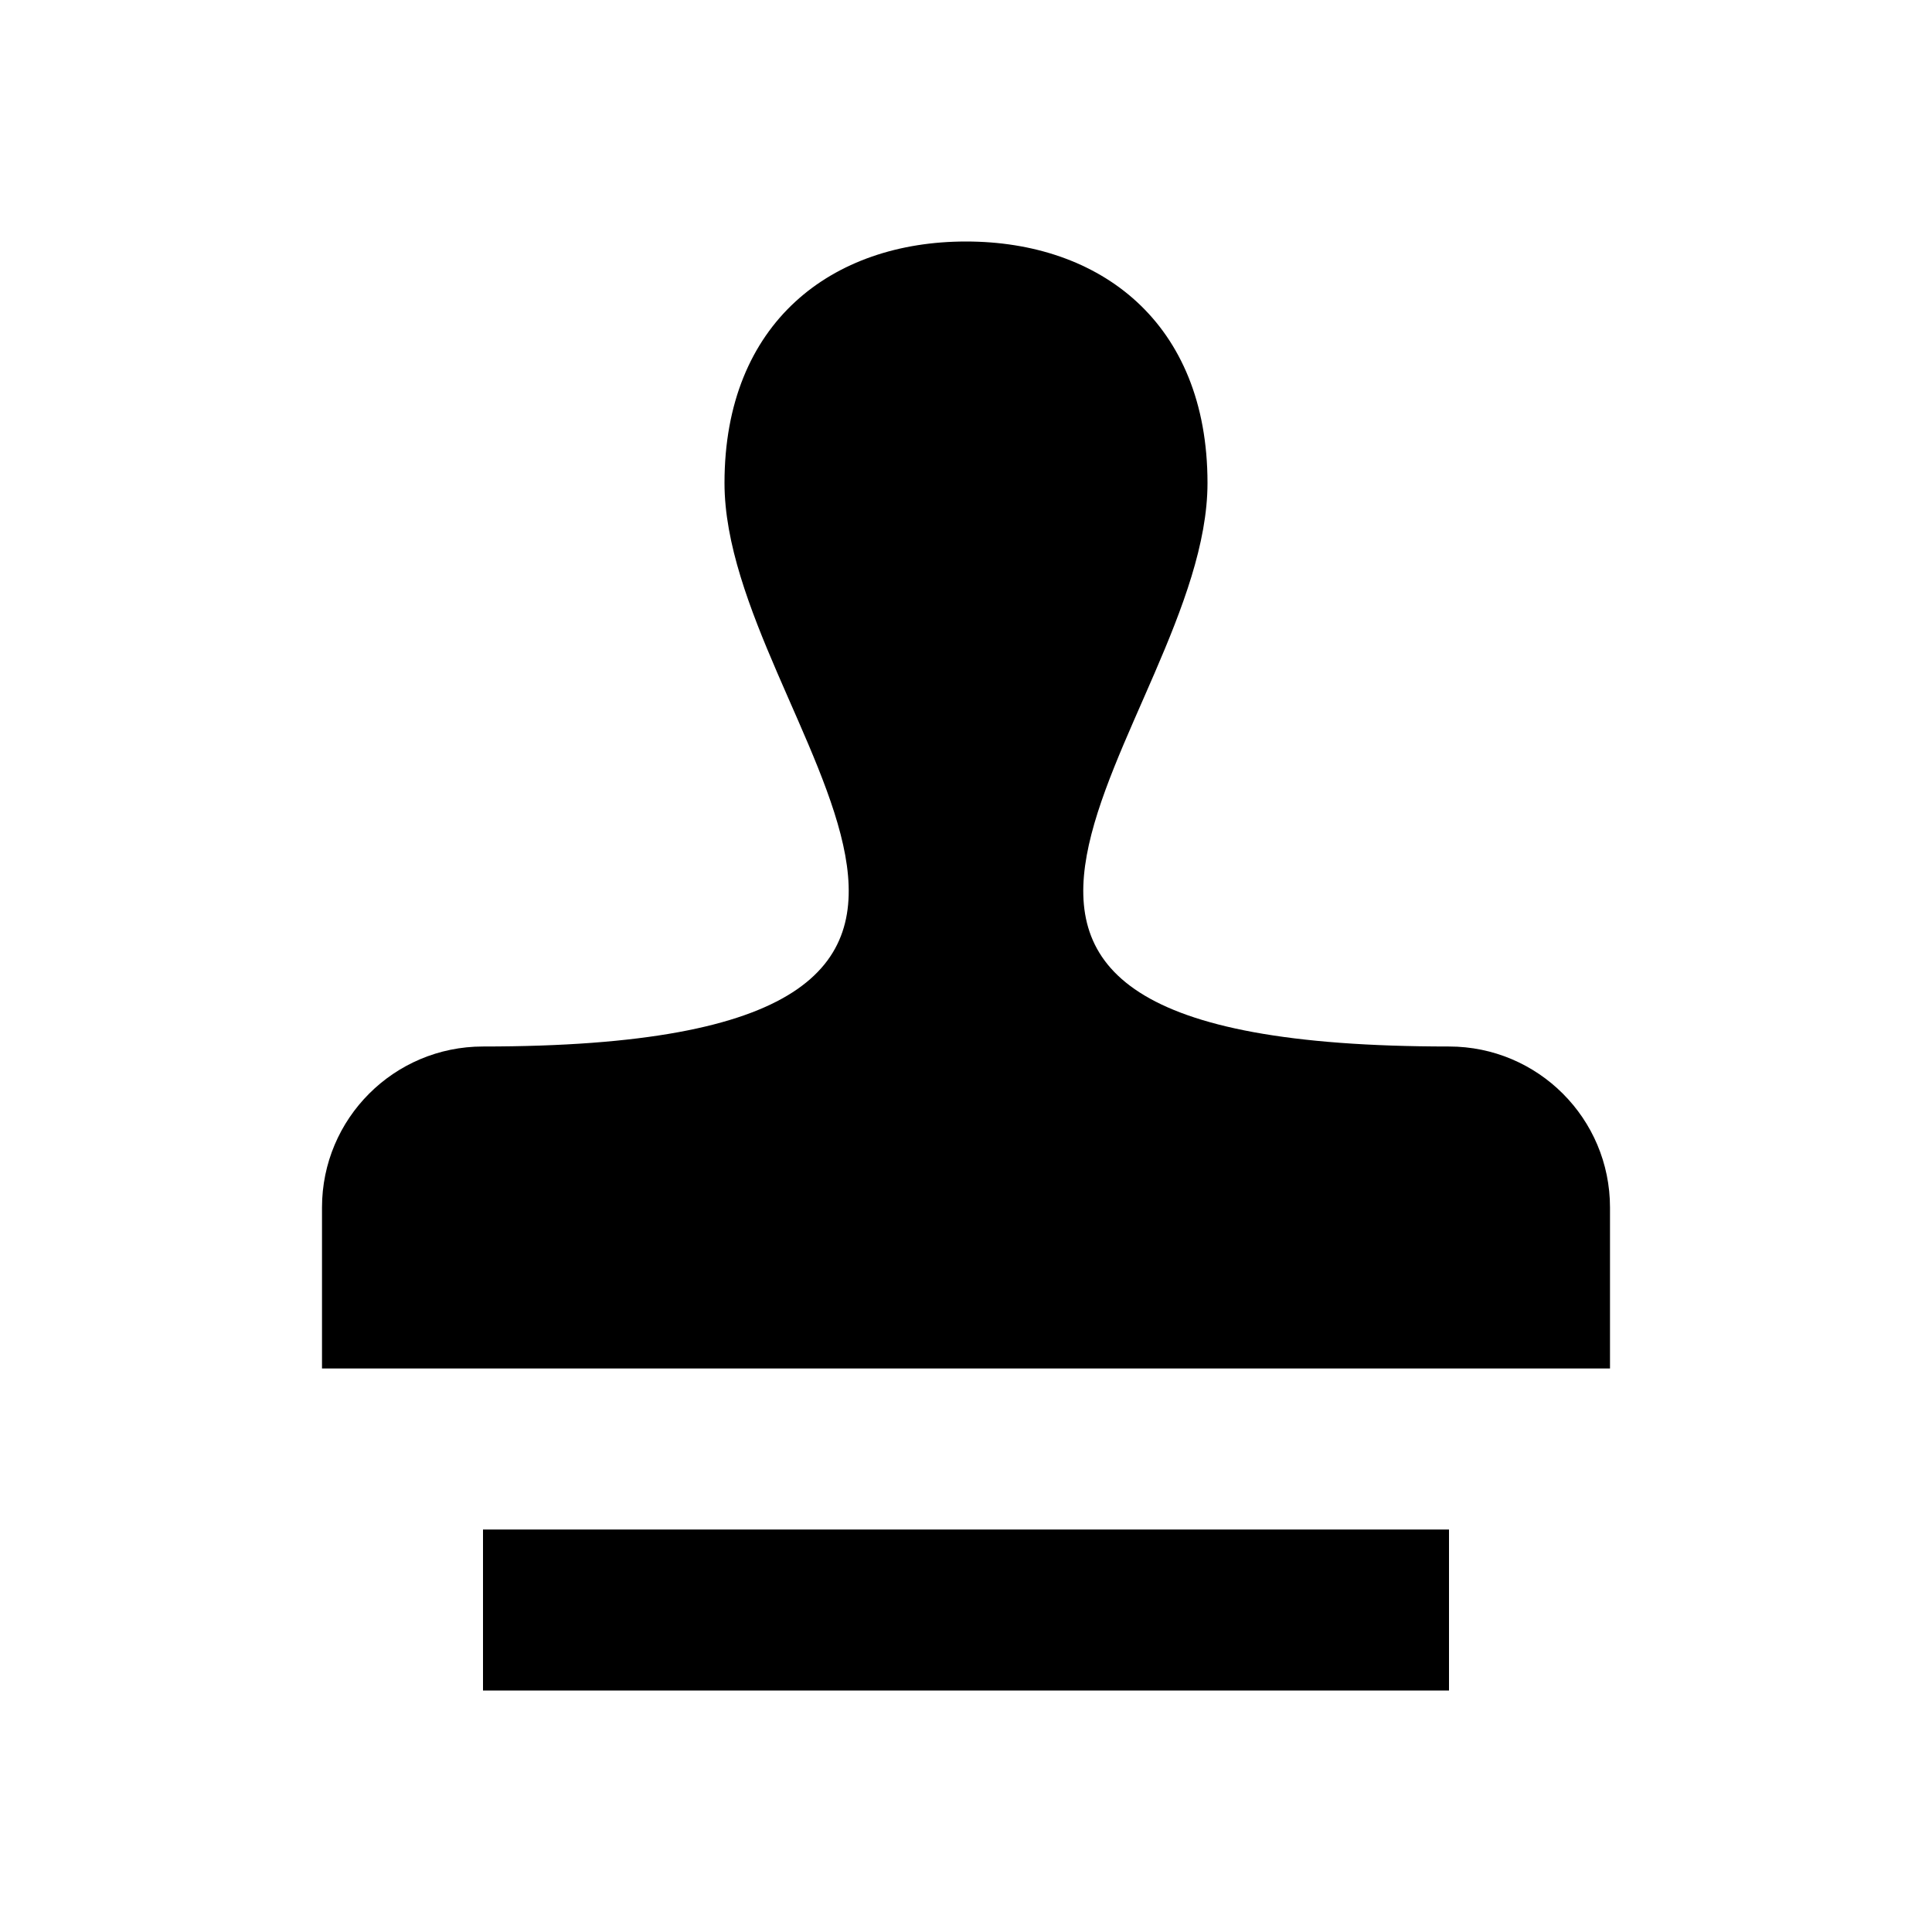 <svg xmlns="http://www.w3.org/2000/svg" xmlns:xlink="http://www.w3.org/1999/xlink" version="1.1" baseProfile="full" width="24" height="24" viewBox="0 0 24.00 24.00" enable-background="new 0 0 24.00 24.00" xml:space="preserve"><path fill="#000000" fill-opacity="1" stroke-width="1.333" stroke-linejoin="miter" d="M 12,3C 10.34,3 9,4 9,6C 9,9 14,13 6,13C 4.895,13 4,13.895 4,15L 4,17L 20,17L 20,15C 20,13.895 19.105,13 18,13C 10,13 15,9 15,6C 15,4 13.66,3 12,3 Z M 6,19L 6,21L 18,21L 18,19L 6,19 Z "/></svg>